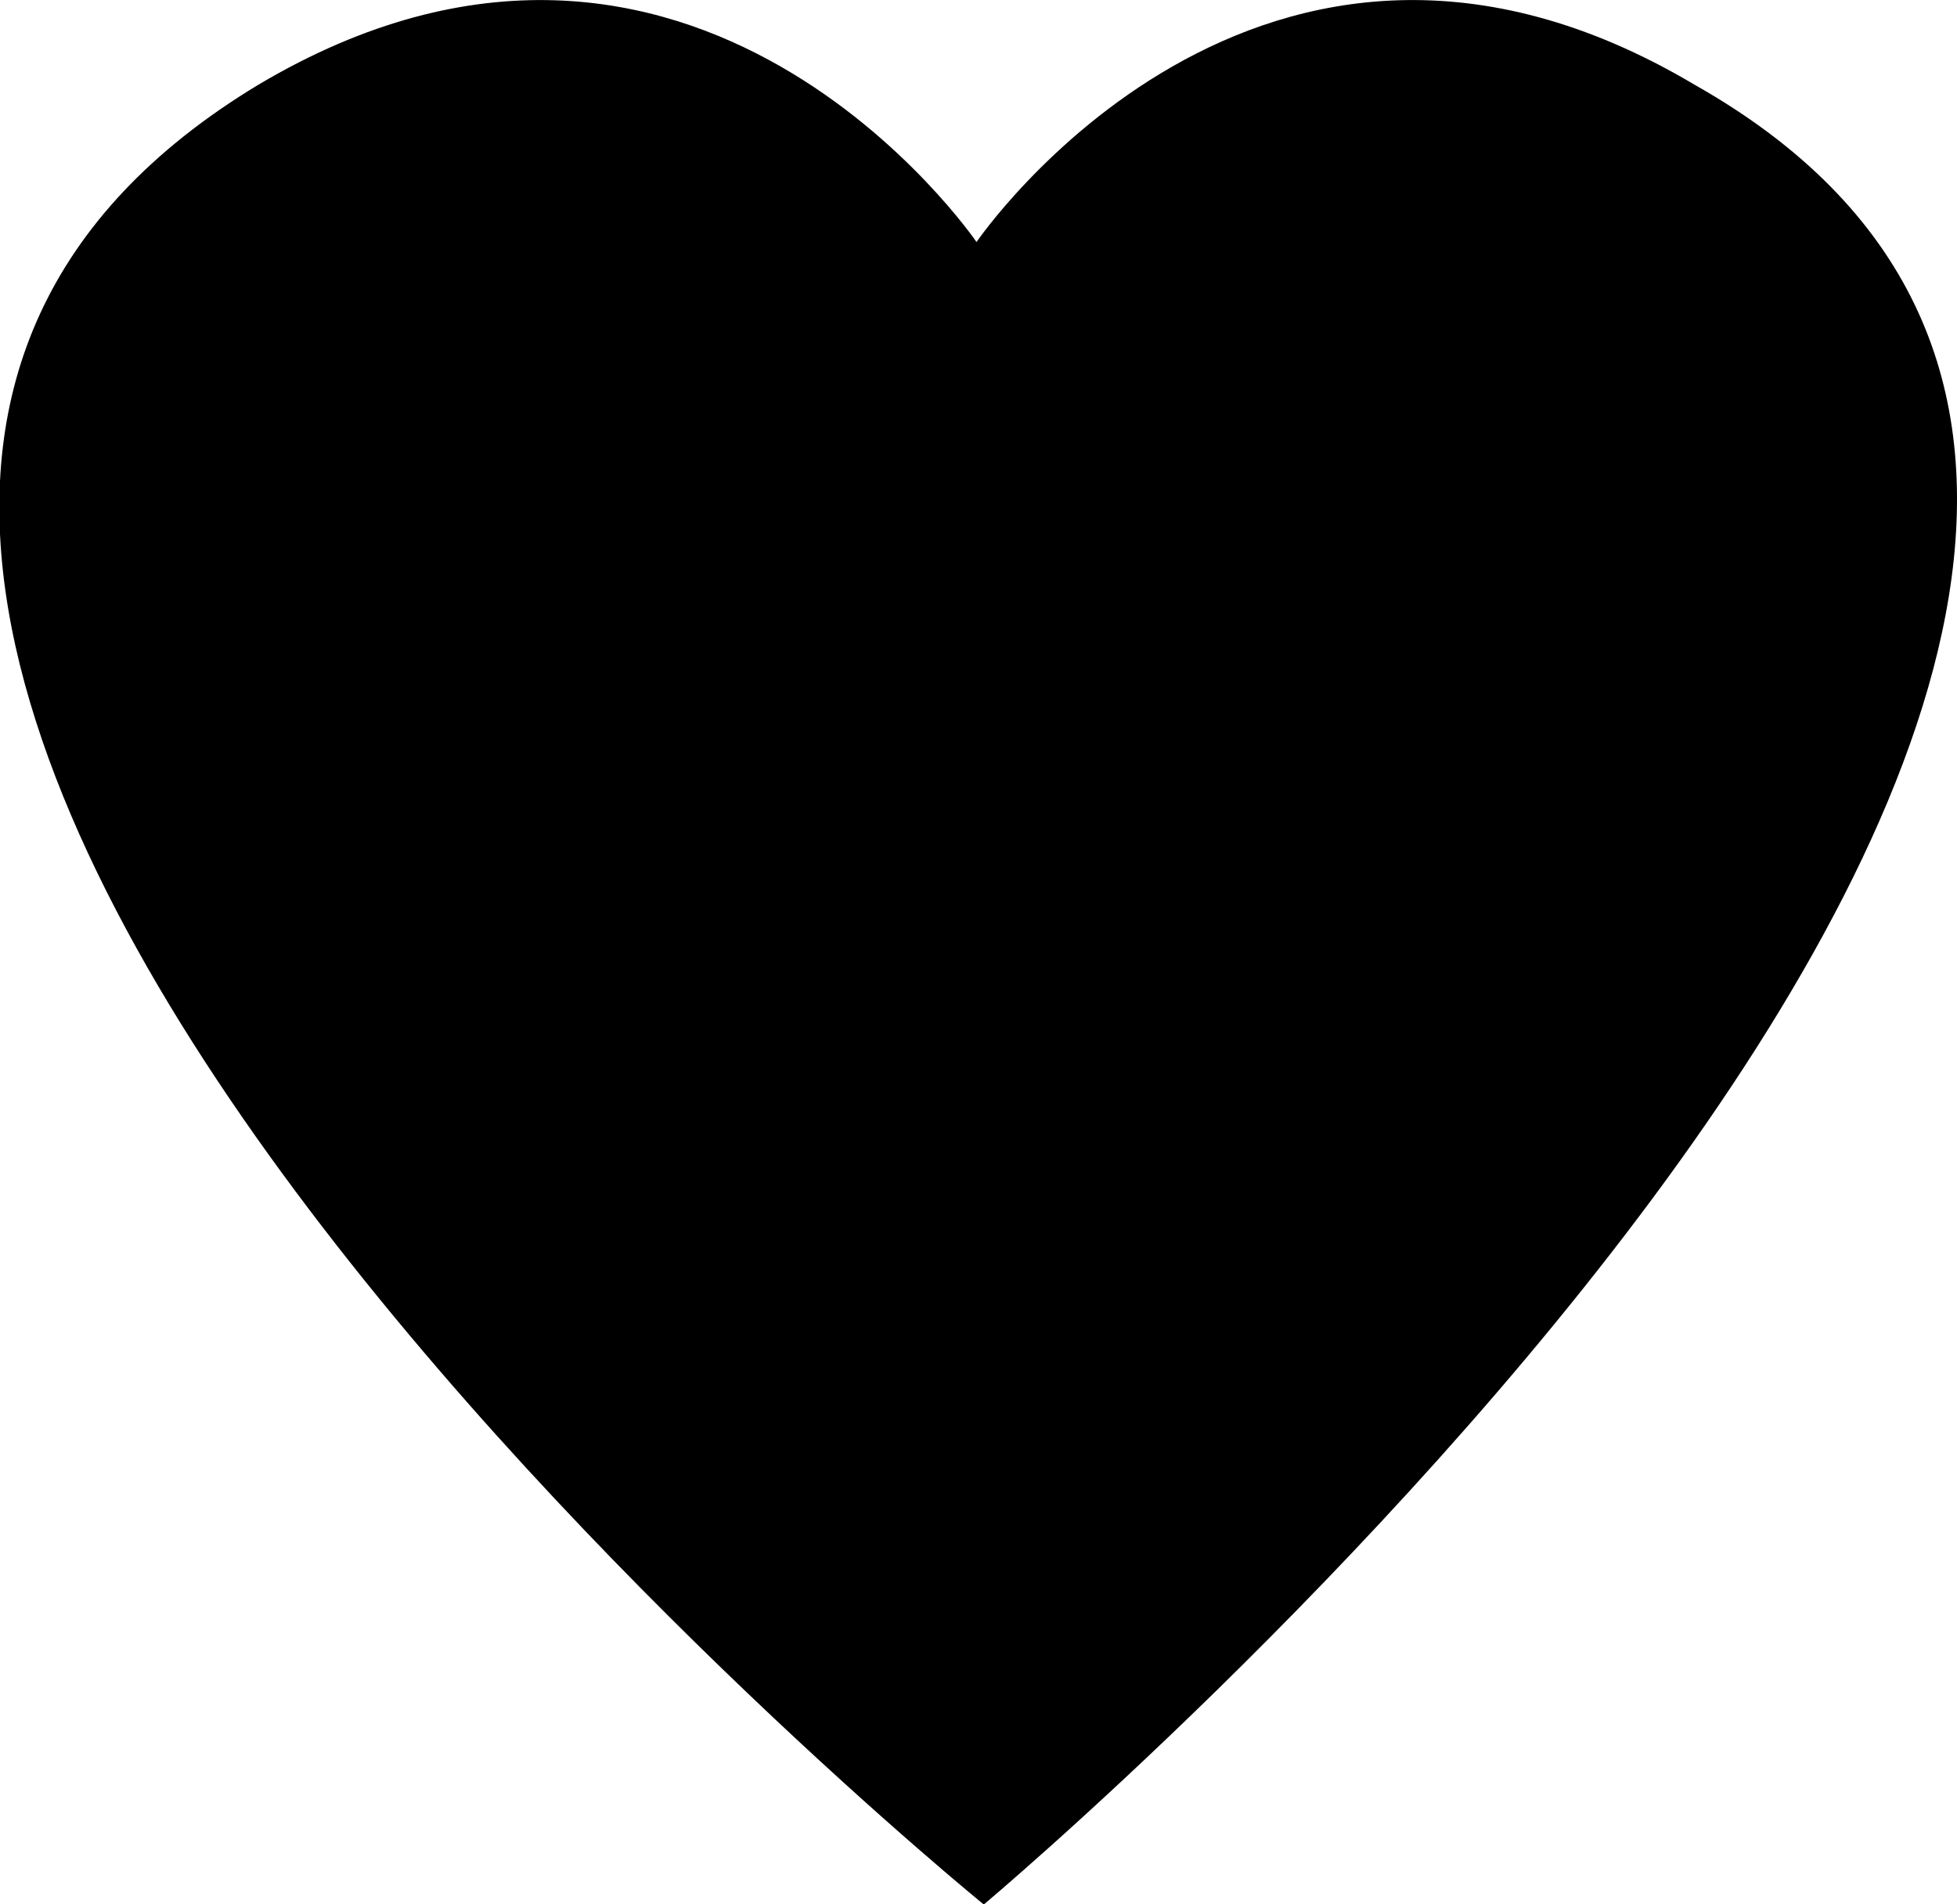 <svg xmlns="http://www.w3.org/2000/svg" width="74" height="72" viewBox="0 0 74 72">
<defs>
    <style>
      .cls-1 {
        fill-rule: evenodd;
      }
    </style>
  </defs>
  <path id="Heart" class="cls-1" d="M37.2,72.006s59.872-50.157,26.881-68.8C47.634-6.573,36.925,9.151,36.925,9.151S26.215-6.573,9.764,3.207C-23.062,23.032,37.2,72.006,37.2,72.006Z"/>
</svg>
